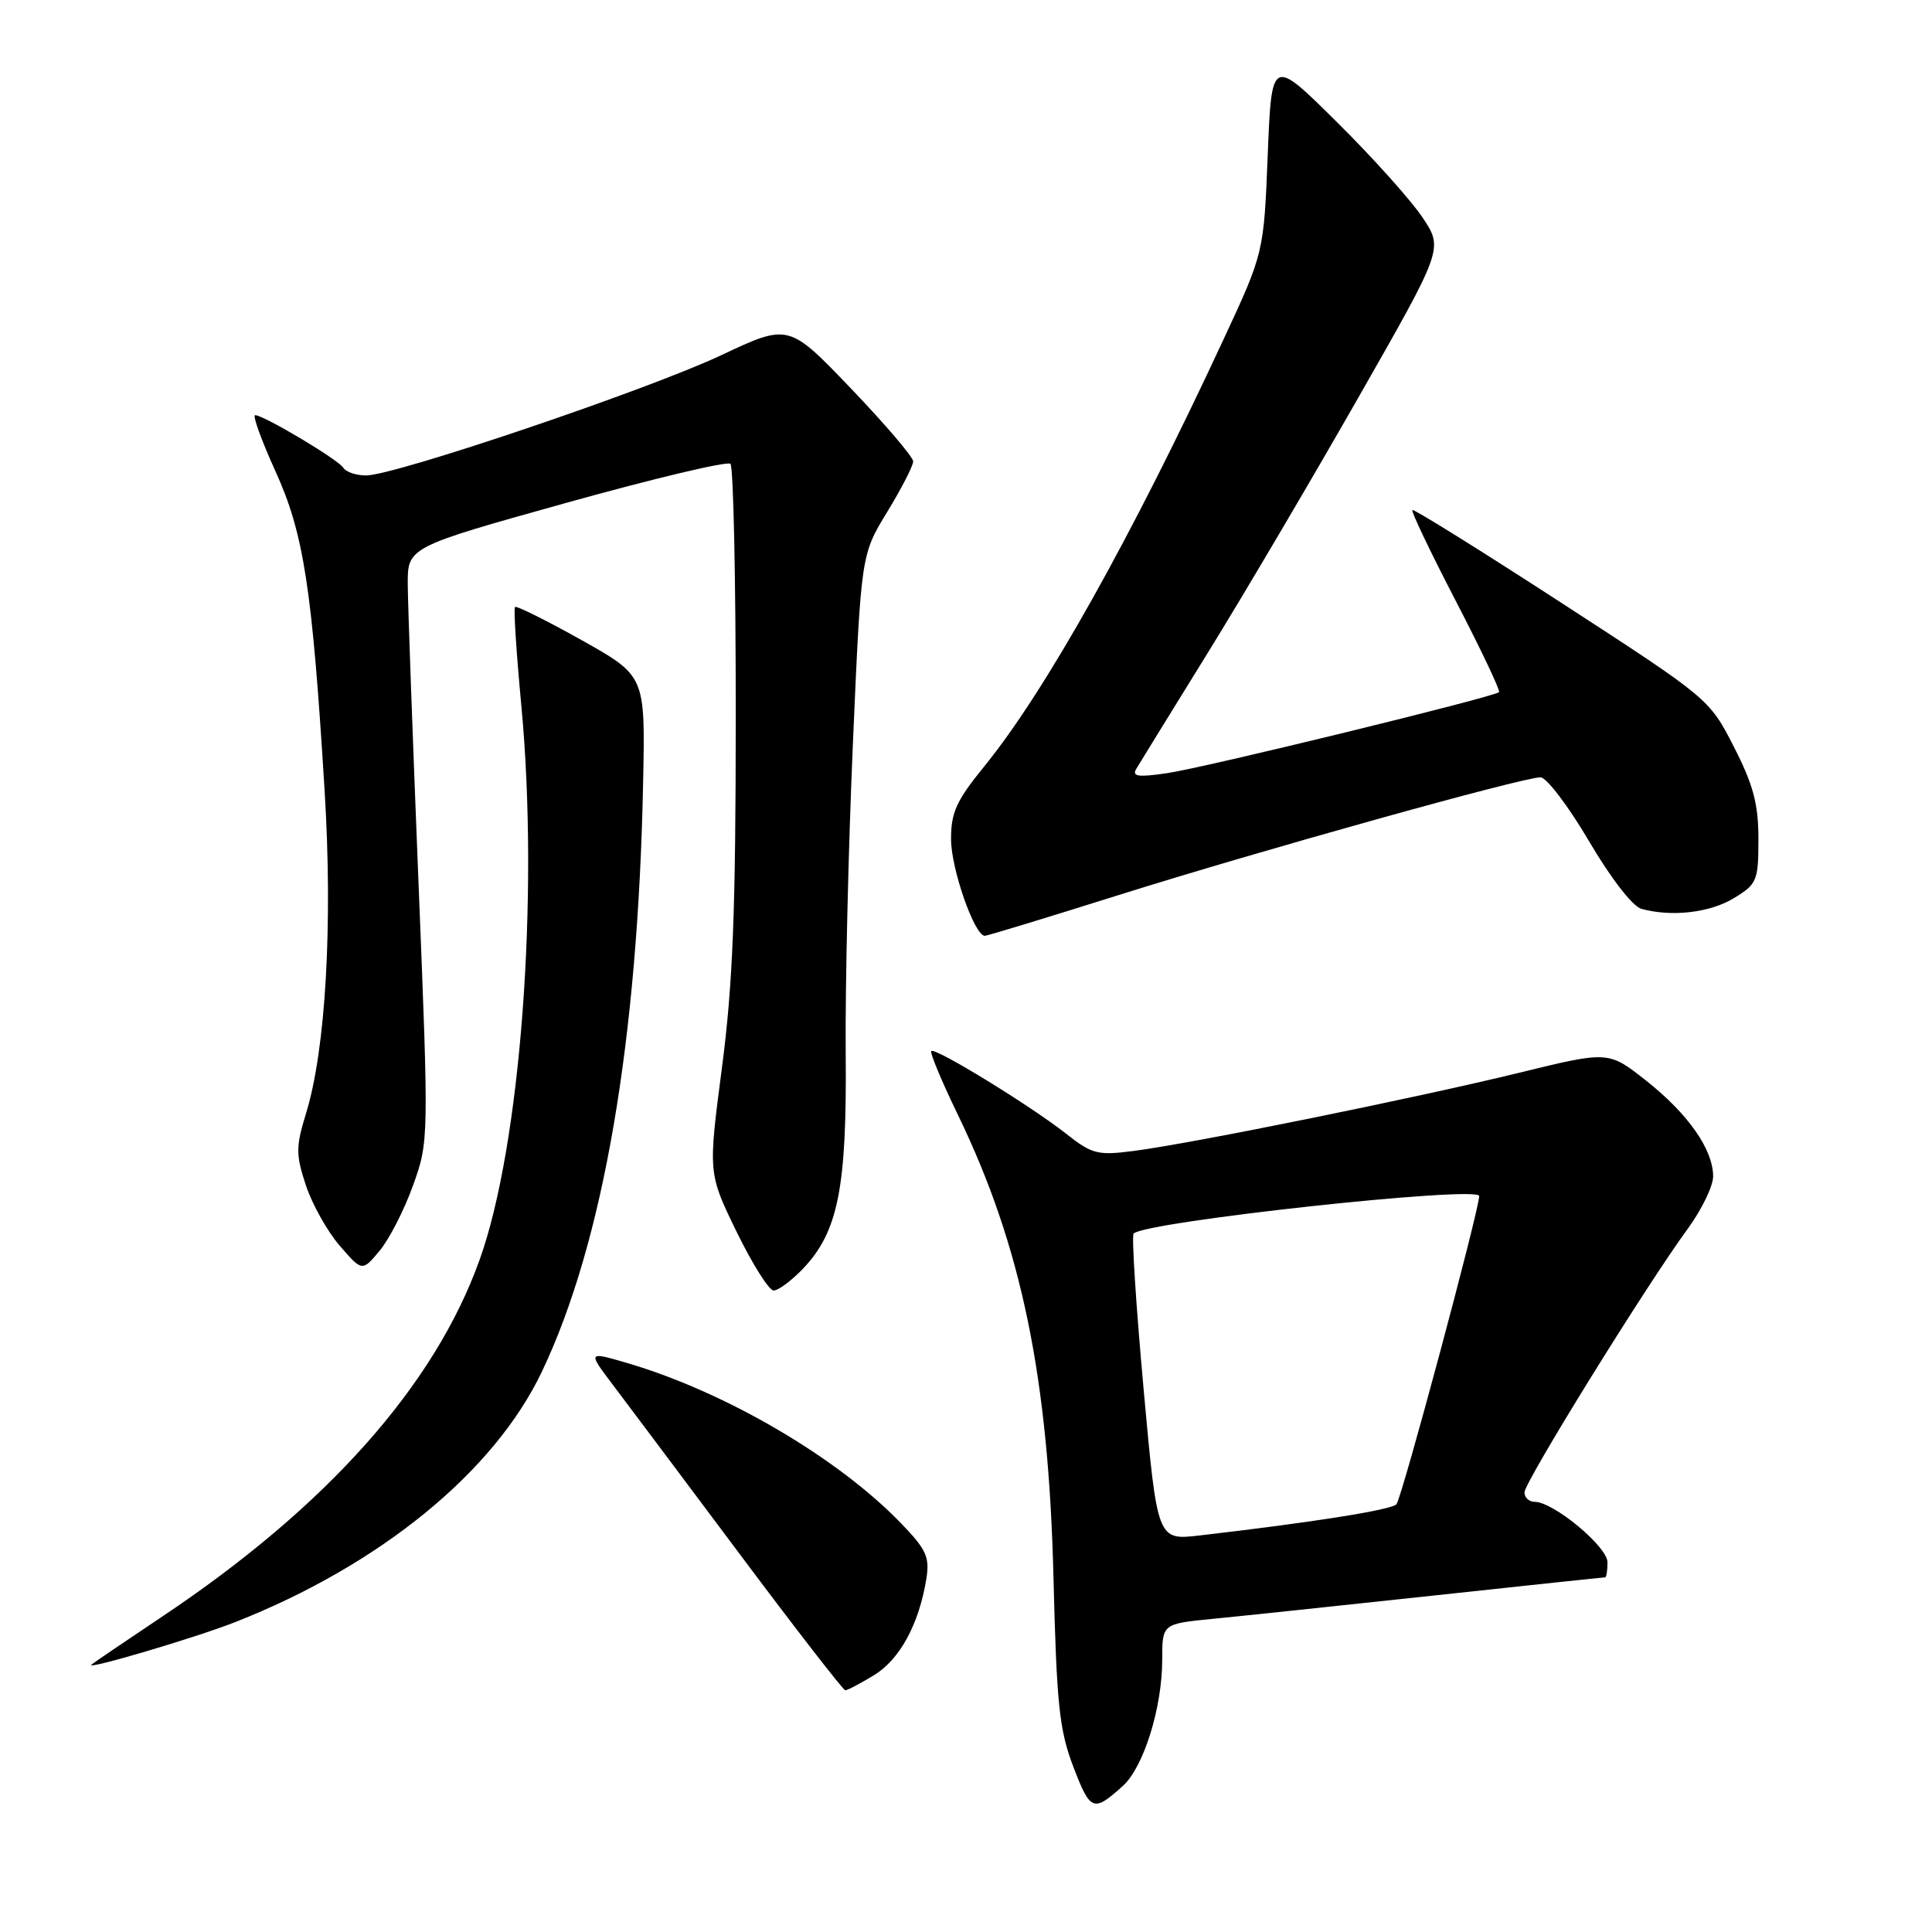<?xml version="1.0" encoding="UTF-8" standalone="no"?>
<!DOCTYPE svg PUBLIC "-//W3C//DTD SVG 1.1//EN" "http://www.w3.org/Graphics/SVG/1.1/DTD/svg11.dtd" >
<svg xmlns="http://www.w3.org/2000/svg" xmlns:xlink="http://www.w3.org/1999/xlink" version="1.1" viewBox="0 0 256 256">
 <g >
 <path fill="currentColor"
d=" M 148.77 236.66 C 151.54 234.16 154.00 226.28 154.00 219.90 C 154.00 215.16 154.00 215.16 160.75 214.50 C 164.46 214.14 177.60 212.75 189.94 211.42 C 202.29 210.09 212.53 209.00 212.69 209.00 C 212.86 209.00 213.00 208.10 213.00 207.01 C 213.00 204.94 205.84 199.00 203.35 199.00 C 202.61 199.00 202.00 198.44 202.00 197.75 C 202.00 196.38 218.17 170.27 223.60 162.87 C 225.47 160.32 227.00 157.17 227.00 155.87 C 226.99 152.31 223.69 147.59 218.12 143.19 C 213.13 139.25 213.13 139.25 201.32 142.14 C 187.80 145.45 158.03 151.50 150.26 152.50 C 145.45 153.13 144.71 152.94 141.26 150.22 C 136.55 146.51 123.91 138.76 123.40 139.27 C 123.19 139.48 124.79 143.31 126.96 147.79 C 135.36 165.16 138.94 182.52 139.59 209.00 C 140.01 225.90 140.36 229.26 142.25 234.18 C 144.49 240.01 144.88 240.16 148.77 236.66 Z  M 115.81 221.97 C 119.22 219.90 121.77 215.21 122.74 209.24 C 123.21 206.33 122.76 205.33 119.39 201.84 C 111.00 193.15 96.15 184.45 83.18 180.63 C 77.86 179.07 77.86 179.07 81.18 183.46 C 83.01 185.88 90.58 195.98 98.00 205.90 C 105.42 215.83 111.72 223.95 112.00 223.97 C 112.28 223.98 113.99 223.08 115.81 221.97 Z  M 31.16 214.94 C 50.36 207.38 65.45 195.06 71.79 181.78 C 79.94 164.69 84.55 137.86 85.22 103.52 C 85.50 89.55 85.50 89.55 77.05 84.81 C 72.40 82.21 68.43 80.23 68.24 80.43 C 68.04 80.62 68.42 86.51 69.08 93.50 C 71.46 118.88 68.98 151.87 63.53 166.99 C 57.55 183.63 43.29 199.64 21.50 214.20 C 16.55 217.51 12.32 220.38 12.11 220.58 C 11.32 221.32 25.96 216.99 31.16 214.94 Z  M 106.37 168.14 C 111.06 163.24 112.22 157.41 112.06 139.63 C 111.98 130.90 112.41 112.45 113.01 98.63 C 114.10 73.50 114.10 73.50 117.55 67.85 C 119.45 64.74 121.00 61.72 121.00 61.14 C 121.00 60.56 117.29 56.21 112.75 51.47 C 104.50 42.86 104.50 42.86 95.56 47.07 C 85.79 51.67 52.31 63.00 48.50 63.00 C 47.19 63.00 45.83 62.54 45.49 61.98 C 44.82 60.90 34.98 55.03 33.81 55.01 C 33.43 55.00 34.63 58.32 36.47 62.38 C 40.25 70.66 41.36 77.82 43.01 104.73 C 44.11 122.48 43.16 139.02 40.56 147.50 C 39.19 151.96 39.19 152.99 40.53 157.06 C 41.36 159.56 43.37 163.16 45.01 165.06 C 47.99 168.50 47.99 168.50 50.31 165.72 C 51.58 164.19 53.57 160.31 54.73 157.08 C 56.82 151.26 56.83 151.04 55.45 116.86 C 54.69 97.96 54.05 80.25 54.03 77.50 C 54.00 72.50 54.00 72.50 75.04 66.63 C 86.62 63.40 96.41 61.07 96.79 61.46 C 97.18 61.85 97.50 76.87 97.49 94.83 C 97.49 120.71 97.11 130.41 95.66 141.48 C 93.83 155.47 93.83 155.47 97.61 163.23 C 99.70 167.51 101.90 171.00 102.51 171.00 C 103.13 171.00 104.86 169.71 106.37 168.14 Z  M 148.29 118.58 C 166.85 112.74 201.75 103.00 204.12 103.00 C 204.92 103.00 207.81 106.80 210.54 111.44 C 213.43 116.36 216.33 120.11 217.50 120.43 C 221.53 121.53 226.58 120.94 229.75 119.01 C 232.82 117.14 233.00 116.71 233.00 111.17 C 233.00 106.53 232.32 103.99 229.75 98.96 C 226.51 92.62 226.44 92.57 207.00 79.95 C 196.28 72.99 187.34 67.42 187.15 67.58 C 186.95 67.74 189.54 73.15 192.89 79.61 C 196.24 86.07 198.82 91.51 198.63 91.71 C 197.98 92.36 159.60 101.73 154.64 102.45 C 150.74 103.02 149.94 102.89 150.59 101.83 C 151.02 101.10 155.28 94.20 160.04 86.50 C 164.80 78.80 173.76 63.60 179.96 52.73 C 191.24 32.96 191.24 32.96 188.53 28.87 C 187.04 26.62 181.93 20.91 177.16 16.19 C 168.50 7.60 168.50 7.60 167.98 20.55 C 167.46 33.50 167.46 33.50 162.11 45.00 C 149.93 71.22 138.47 91.66 130.45 101.51 C 126.72 106.09 126.00 107.66 126.02 111.24 C 126.04 115.18 129.13 124.00 130.49 124.00 C 130.82 124.00 138.83 121.56 148.29 118.58 Z  M 151.53 184.03 C 150.53 172.99 149.93 163.73 150.21 163.45 C 151.81 161.86 196.00 157.06 196.00 158.48 C 196.00 160.32 185.72 198.61 185.03 199.33 C 184.31 200.08 173.87 201.73 158.92 203.46 C 153.35 204.10 153.35 204.10 151.53 184.03 Z "/>
</g>
</svg>